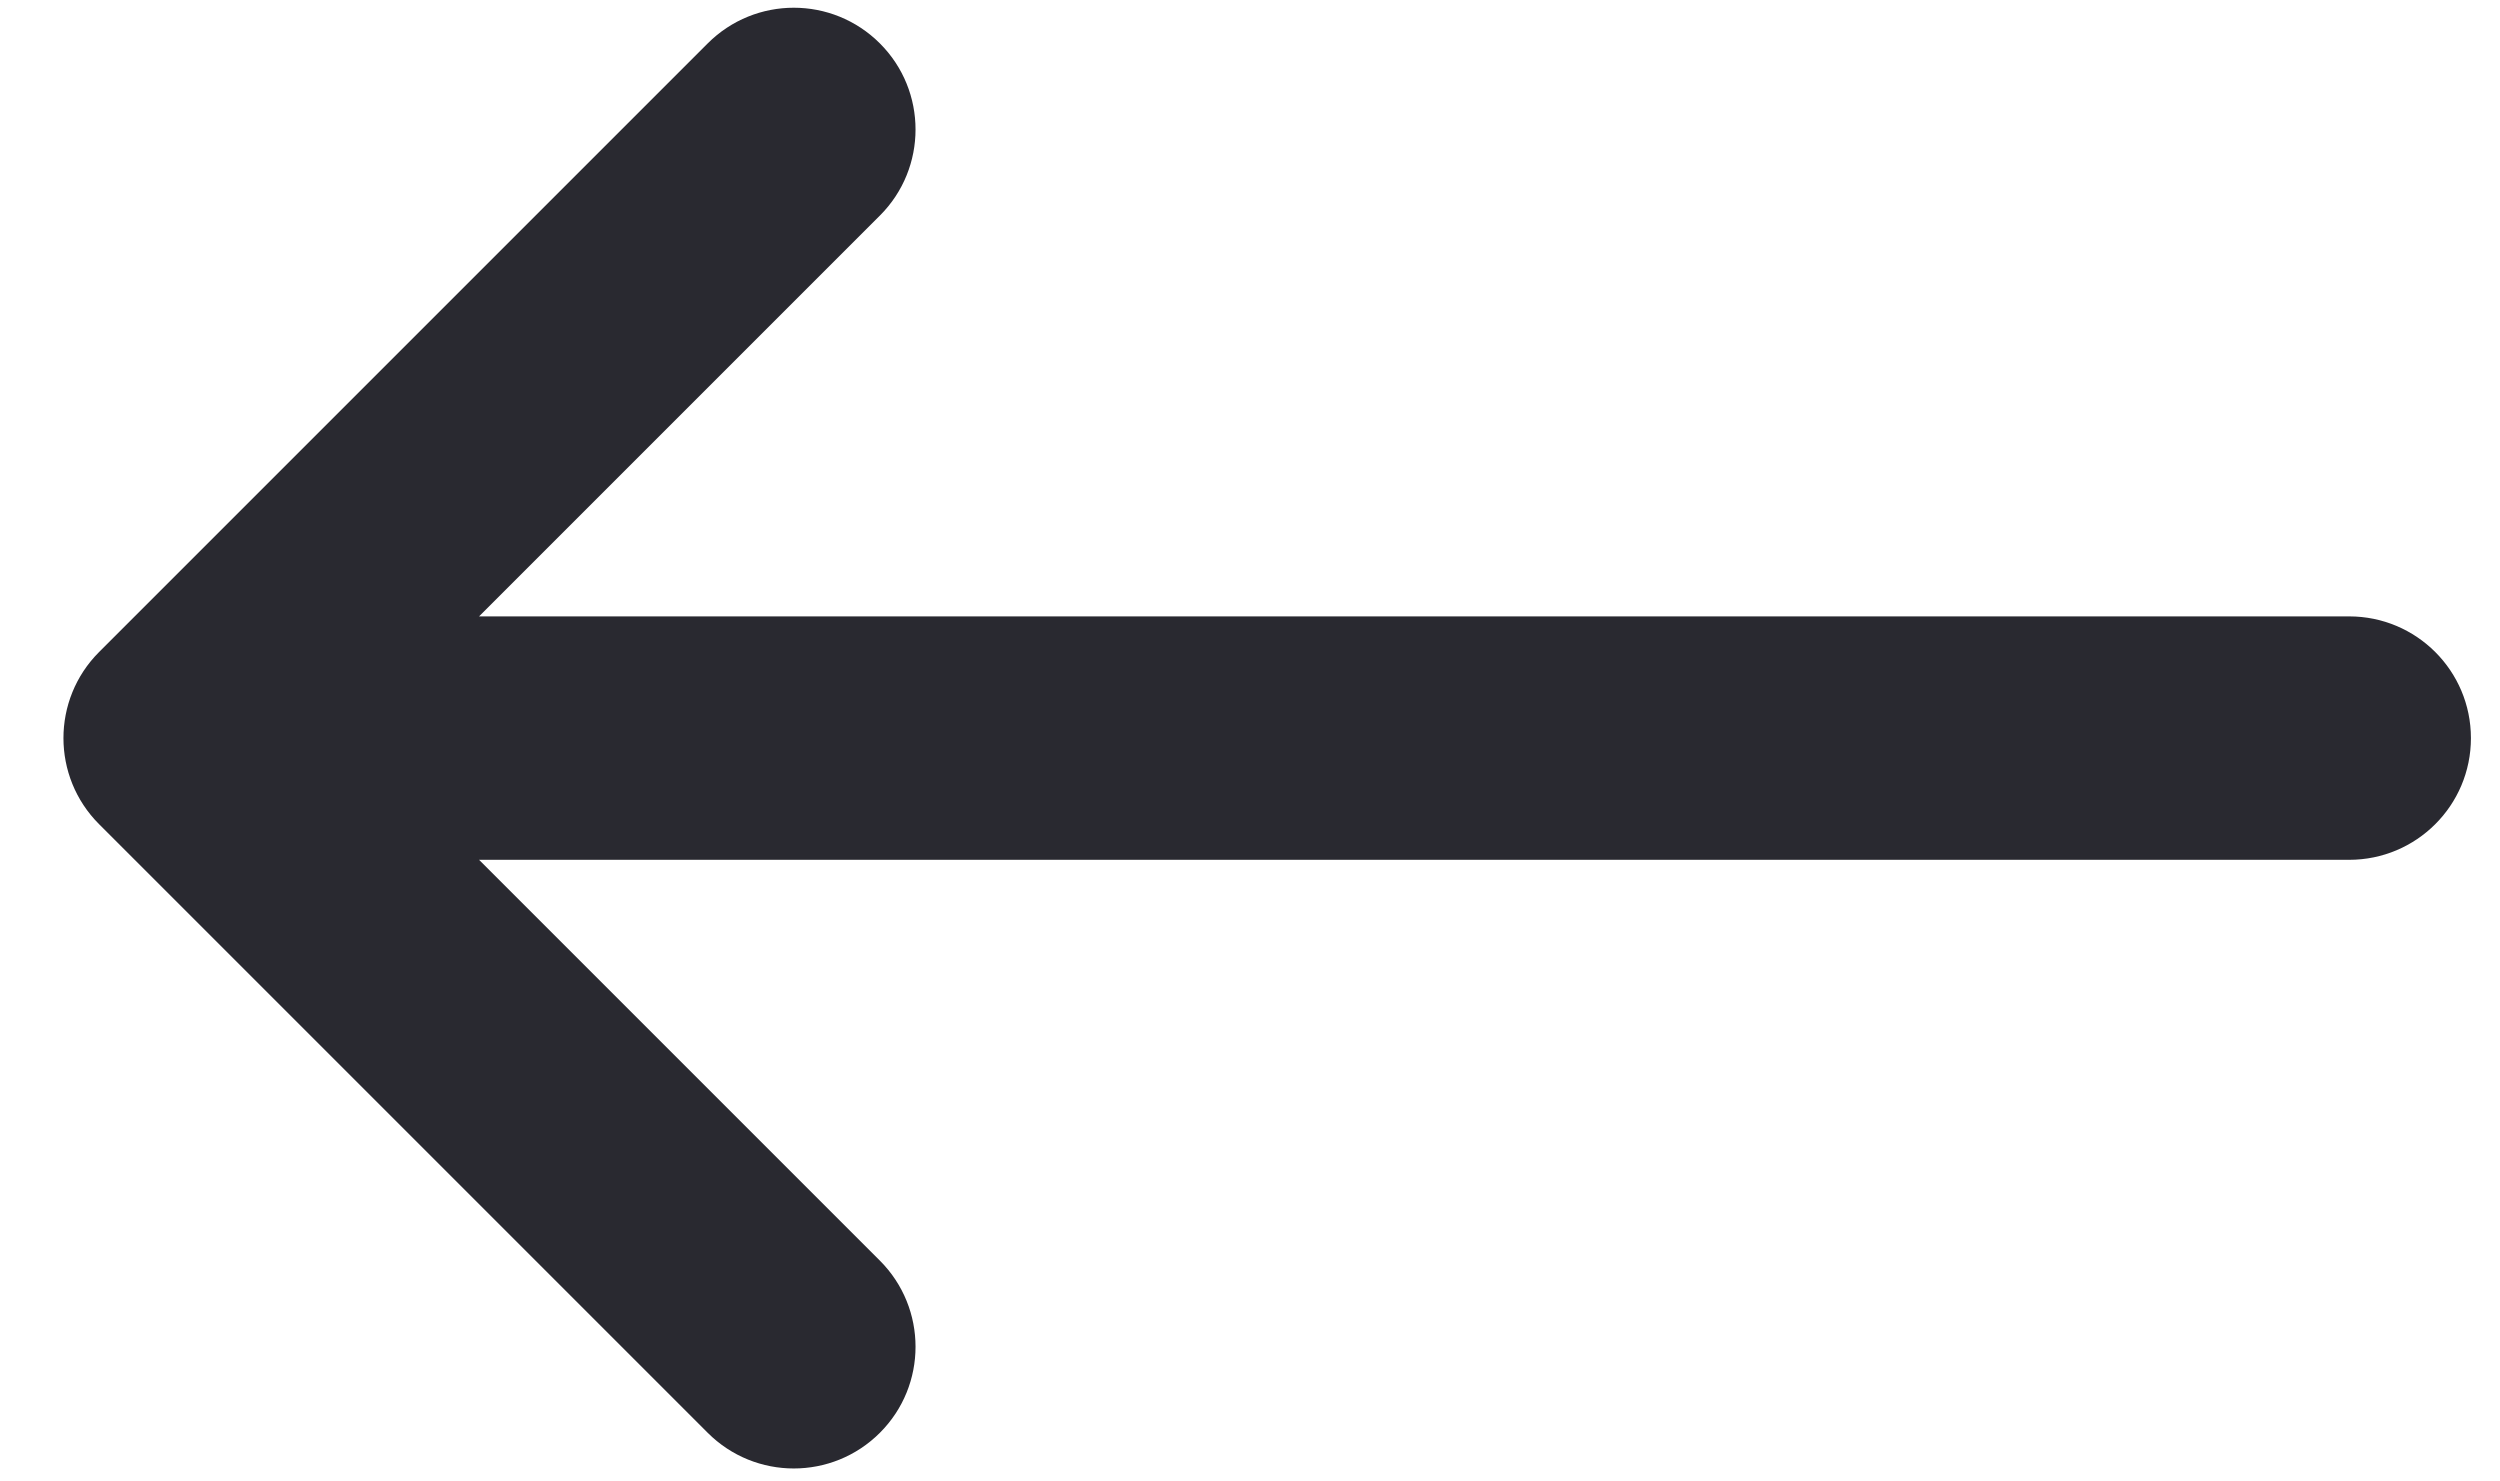 <svg width="27" height="16" viewBox="0 0 27 16" fill="none" xmlns="http://www.w3.org/2000/svg">
<path fill-rule="evenodd" clip-rule="evenodd" d="M9.503 15.474C8.989 15.988 8.157 15.988 7.643 15.474L1.07 8.901C0.557 8.388 0.557 7.555 1.07 7.042L7.643 0.469C8.157 -0.045 8.989 -0.045 9.503 0.469C10.016 0.982 10.016 1.815 9.503 2.328L5.174 6.657L25.371 6.657C26.097 6.657 26.686 7.245 26.686 7.972C26.686 8.698 26.097 9.286 25.371 9.286L5.174 9.286L9.503 13.615C10.016 14.129 10.016 14.961 9.503 15.474Z" fill="#292930"/>
</svg>
